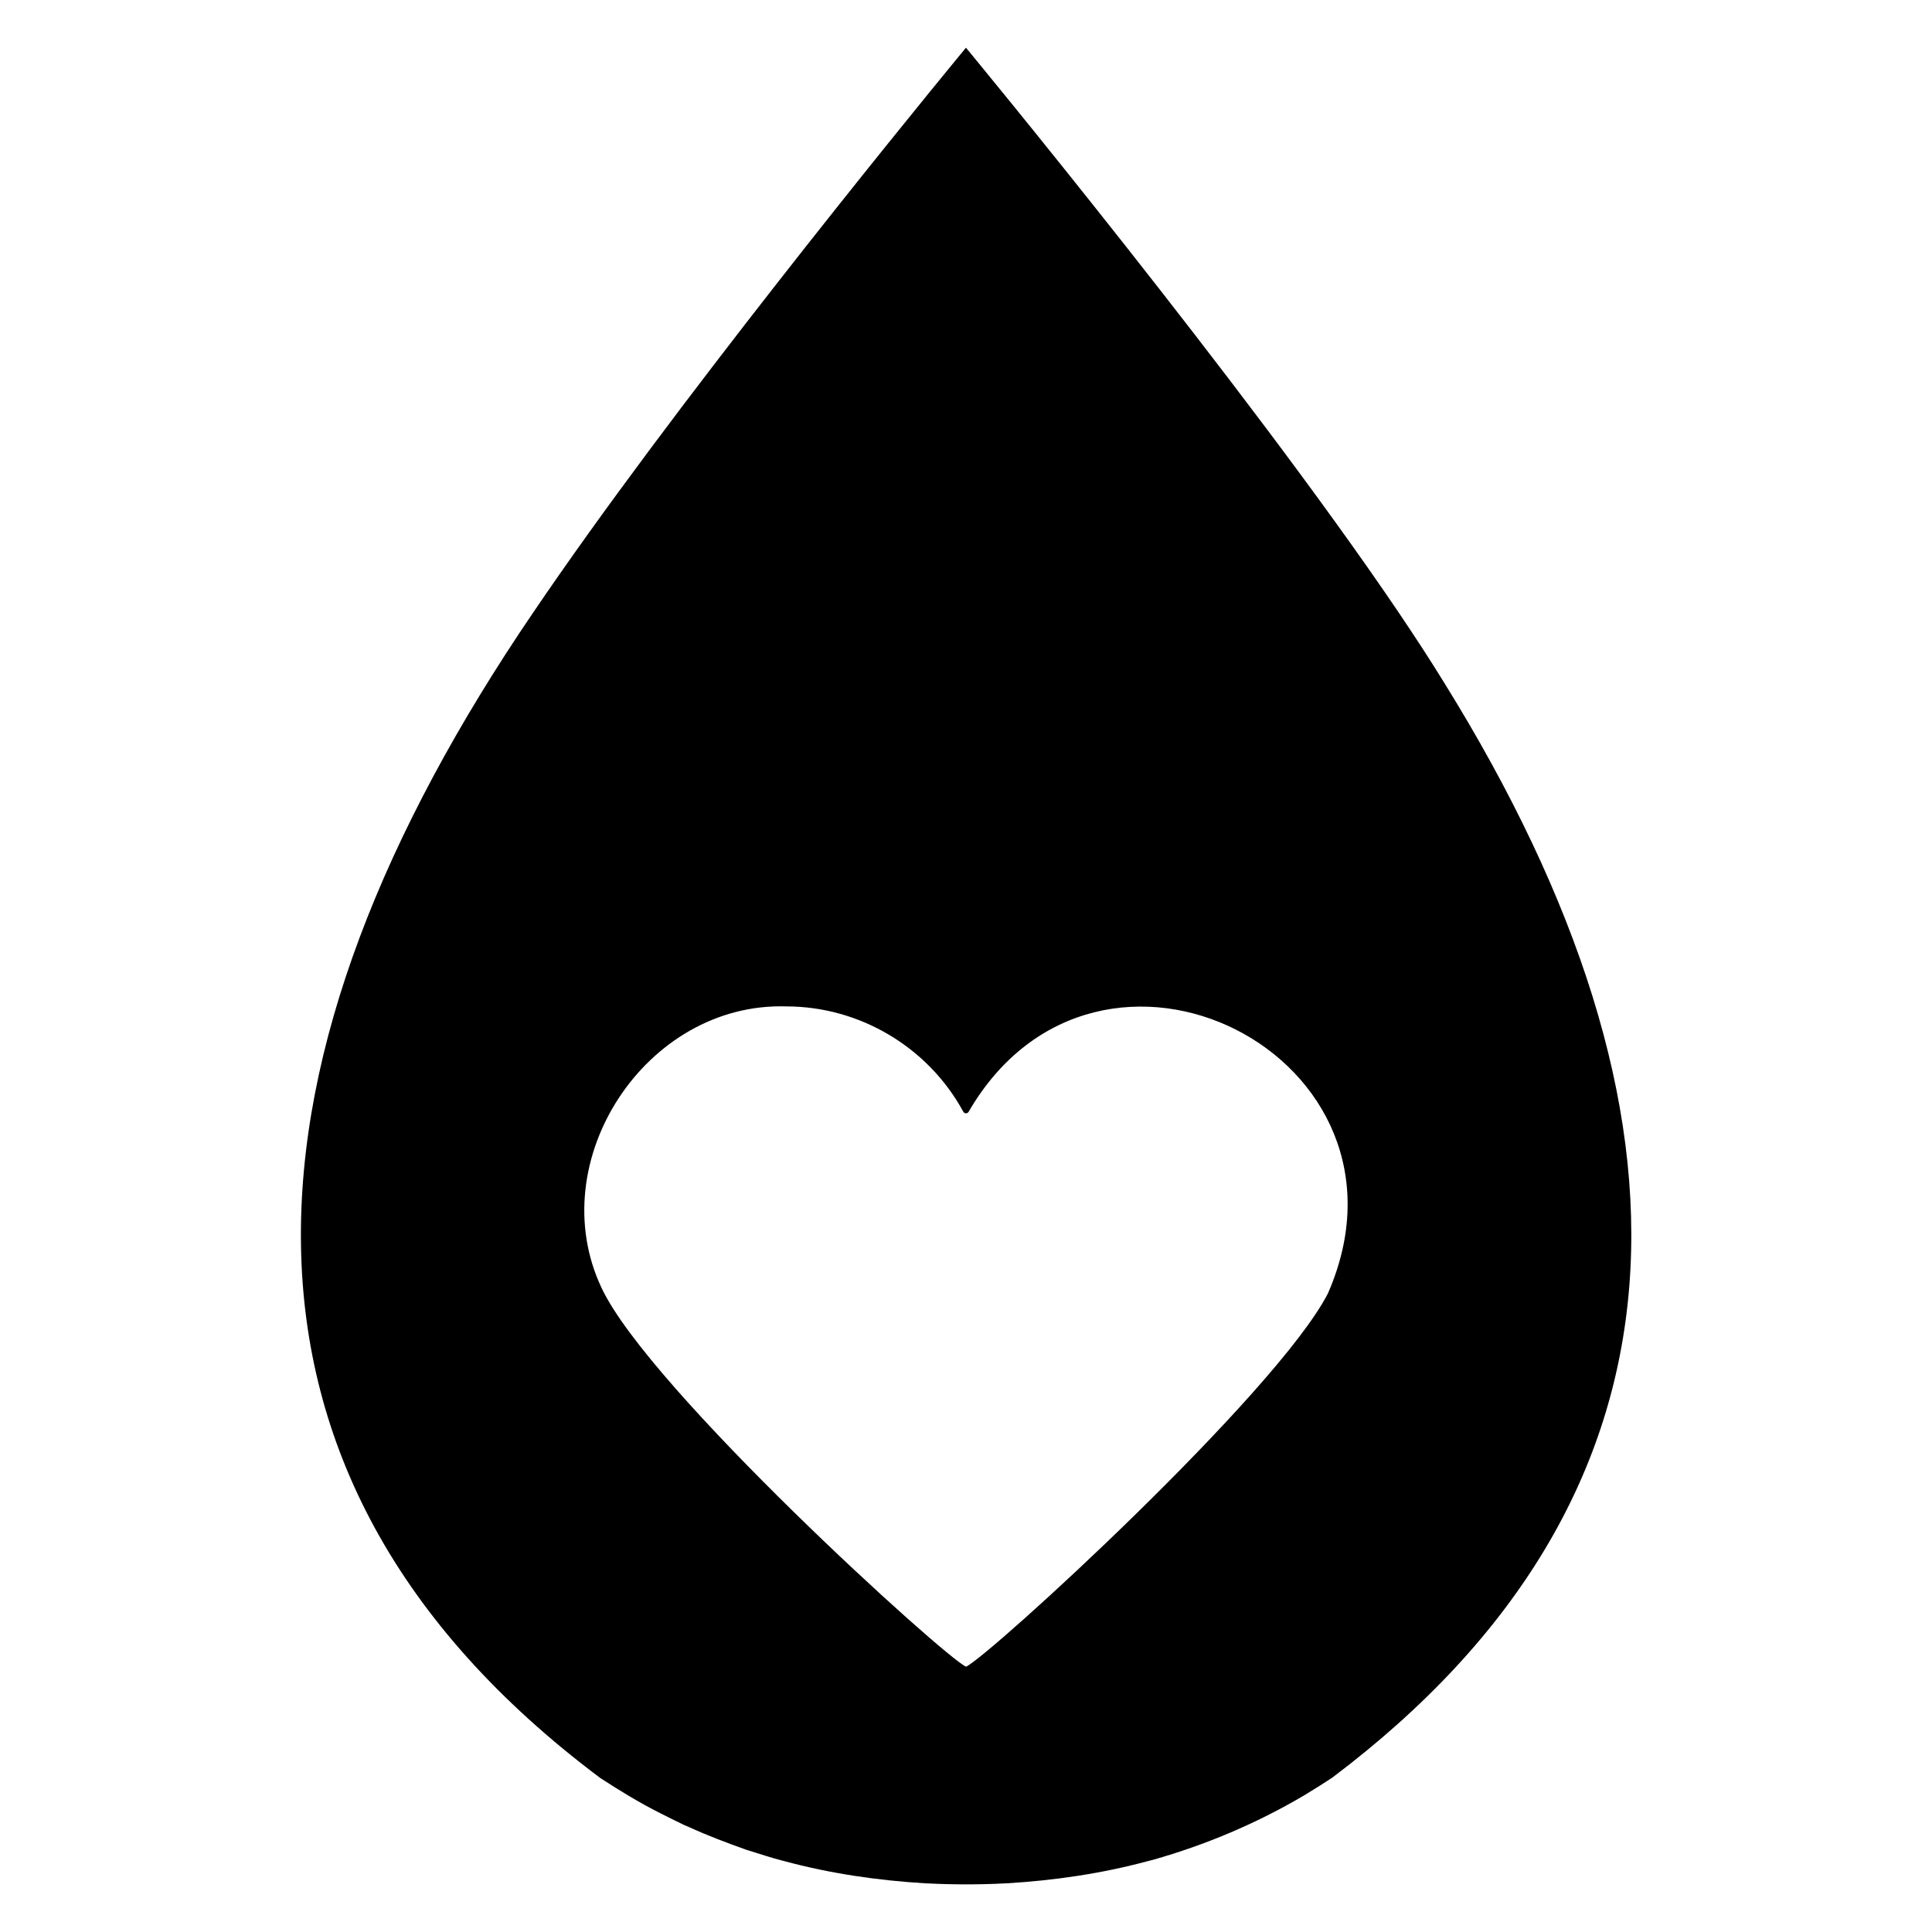 <?xml version="1.0" encoding="utf-8"?>
<!-- Generator: Adobe Illustrator 24.2.1, SVG Export Plug-In . SVG Version: 6.00 Build 0)  -->
<svg version="1.1" id="Capa_1" xmlns="http://www.w3.org/2000/svg" xmlns:xlink="http://www.w3.org/1999/xlink" x="0px" y="0px"
	 viewBox="0 0 50.5 50.5" style="enable-background:new 0 0 50.5 50.5;" xml:space="preserve">
<path d="M37.764,17.869c-0.377-0.614-0.782-1.232-1.197-1.848c-0.003-0.004-0.006-0.008-0.008-0.012
	c-4.027-5.957-11.31-14.762-11.31-14.762s-5.77,6.976-9.879,12.711l0,0c-0.248,0.347-0.495,0.695-0.731,1.033
	c-0.011,0.015-0.021,0.031-0.032,0.046c-0.233,0.333-0.458,0.661-0.674,0.98c0,0.001,0,0.001-0.001,0.001
	C6.1,27.526,5.009,38.463,15.681,46.468c0.008,0.005,0.015,0.011,0.023,0.016c0.502,0.326,1.016,0.64,1.553,0.91
	c0.203,0.106,0.413,0.204,0.62,0.307c0.049,0.021,0.099,0.042,0.148,0.063c0.48,0.22,0.976,0.406,1.475,0.584
	c0.011,0.004,0.024,0.007,0.035,0.011c0.306,0.094,0.615,0.199,0.928,0.279c0.01,0.003,0.02,0.005,0.03,0.007
	c1.208,0.328,2.452,0.508,3.703,0.583c0.011,0.001,0.023,0.001,0.034,0.001c0.664,0.034,1.375,0.035,2.039,0
	c0.011-0.001,0.023,0,0.034-0.001c1.251-0.074,2.493-0.255,3.701-0.581c0.005-0.001,0.011-0.002,0.016-0.004
	c0.038-0.01,0.078-0.018,0.115-0.029c1.389-0.393,2.726-0.959,3.967-1.693c0.02-0.012,0.04-0.026,0.061-0.038
	c0.225-0.135,0.443-0.275,0.661-0.418C44.642,39.067,44.732,29.108,37.764,17.869z M34.708,33.813
	c-1.355,2.619-8.864,9.486-9.457,9.752c-0.55-0.235-8.288-7.255-9.526-9.899c-1.568-3.313,1.157-7.472,4.824-7.36
	c1.929,0,3.714,1.07,4.63,2.752c0.031,0.057,0.11,0.057,0.141,0C28.72,23.206,37.425,27.609,34.708,33.813z"/>
</svg>
